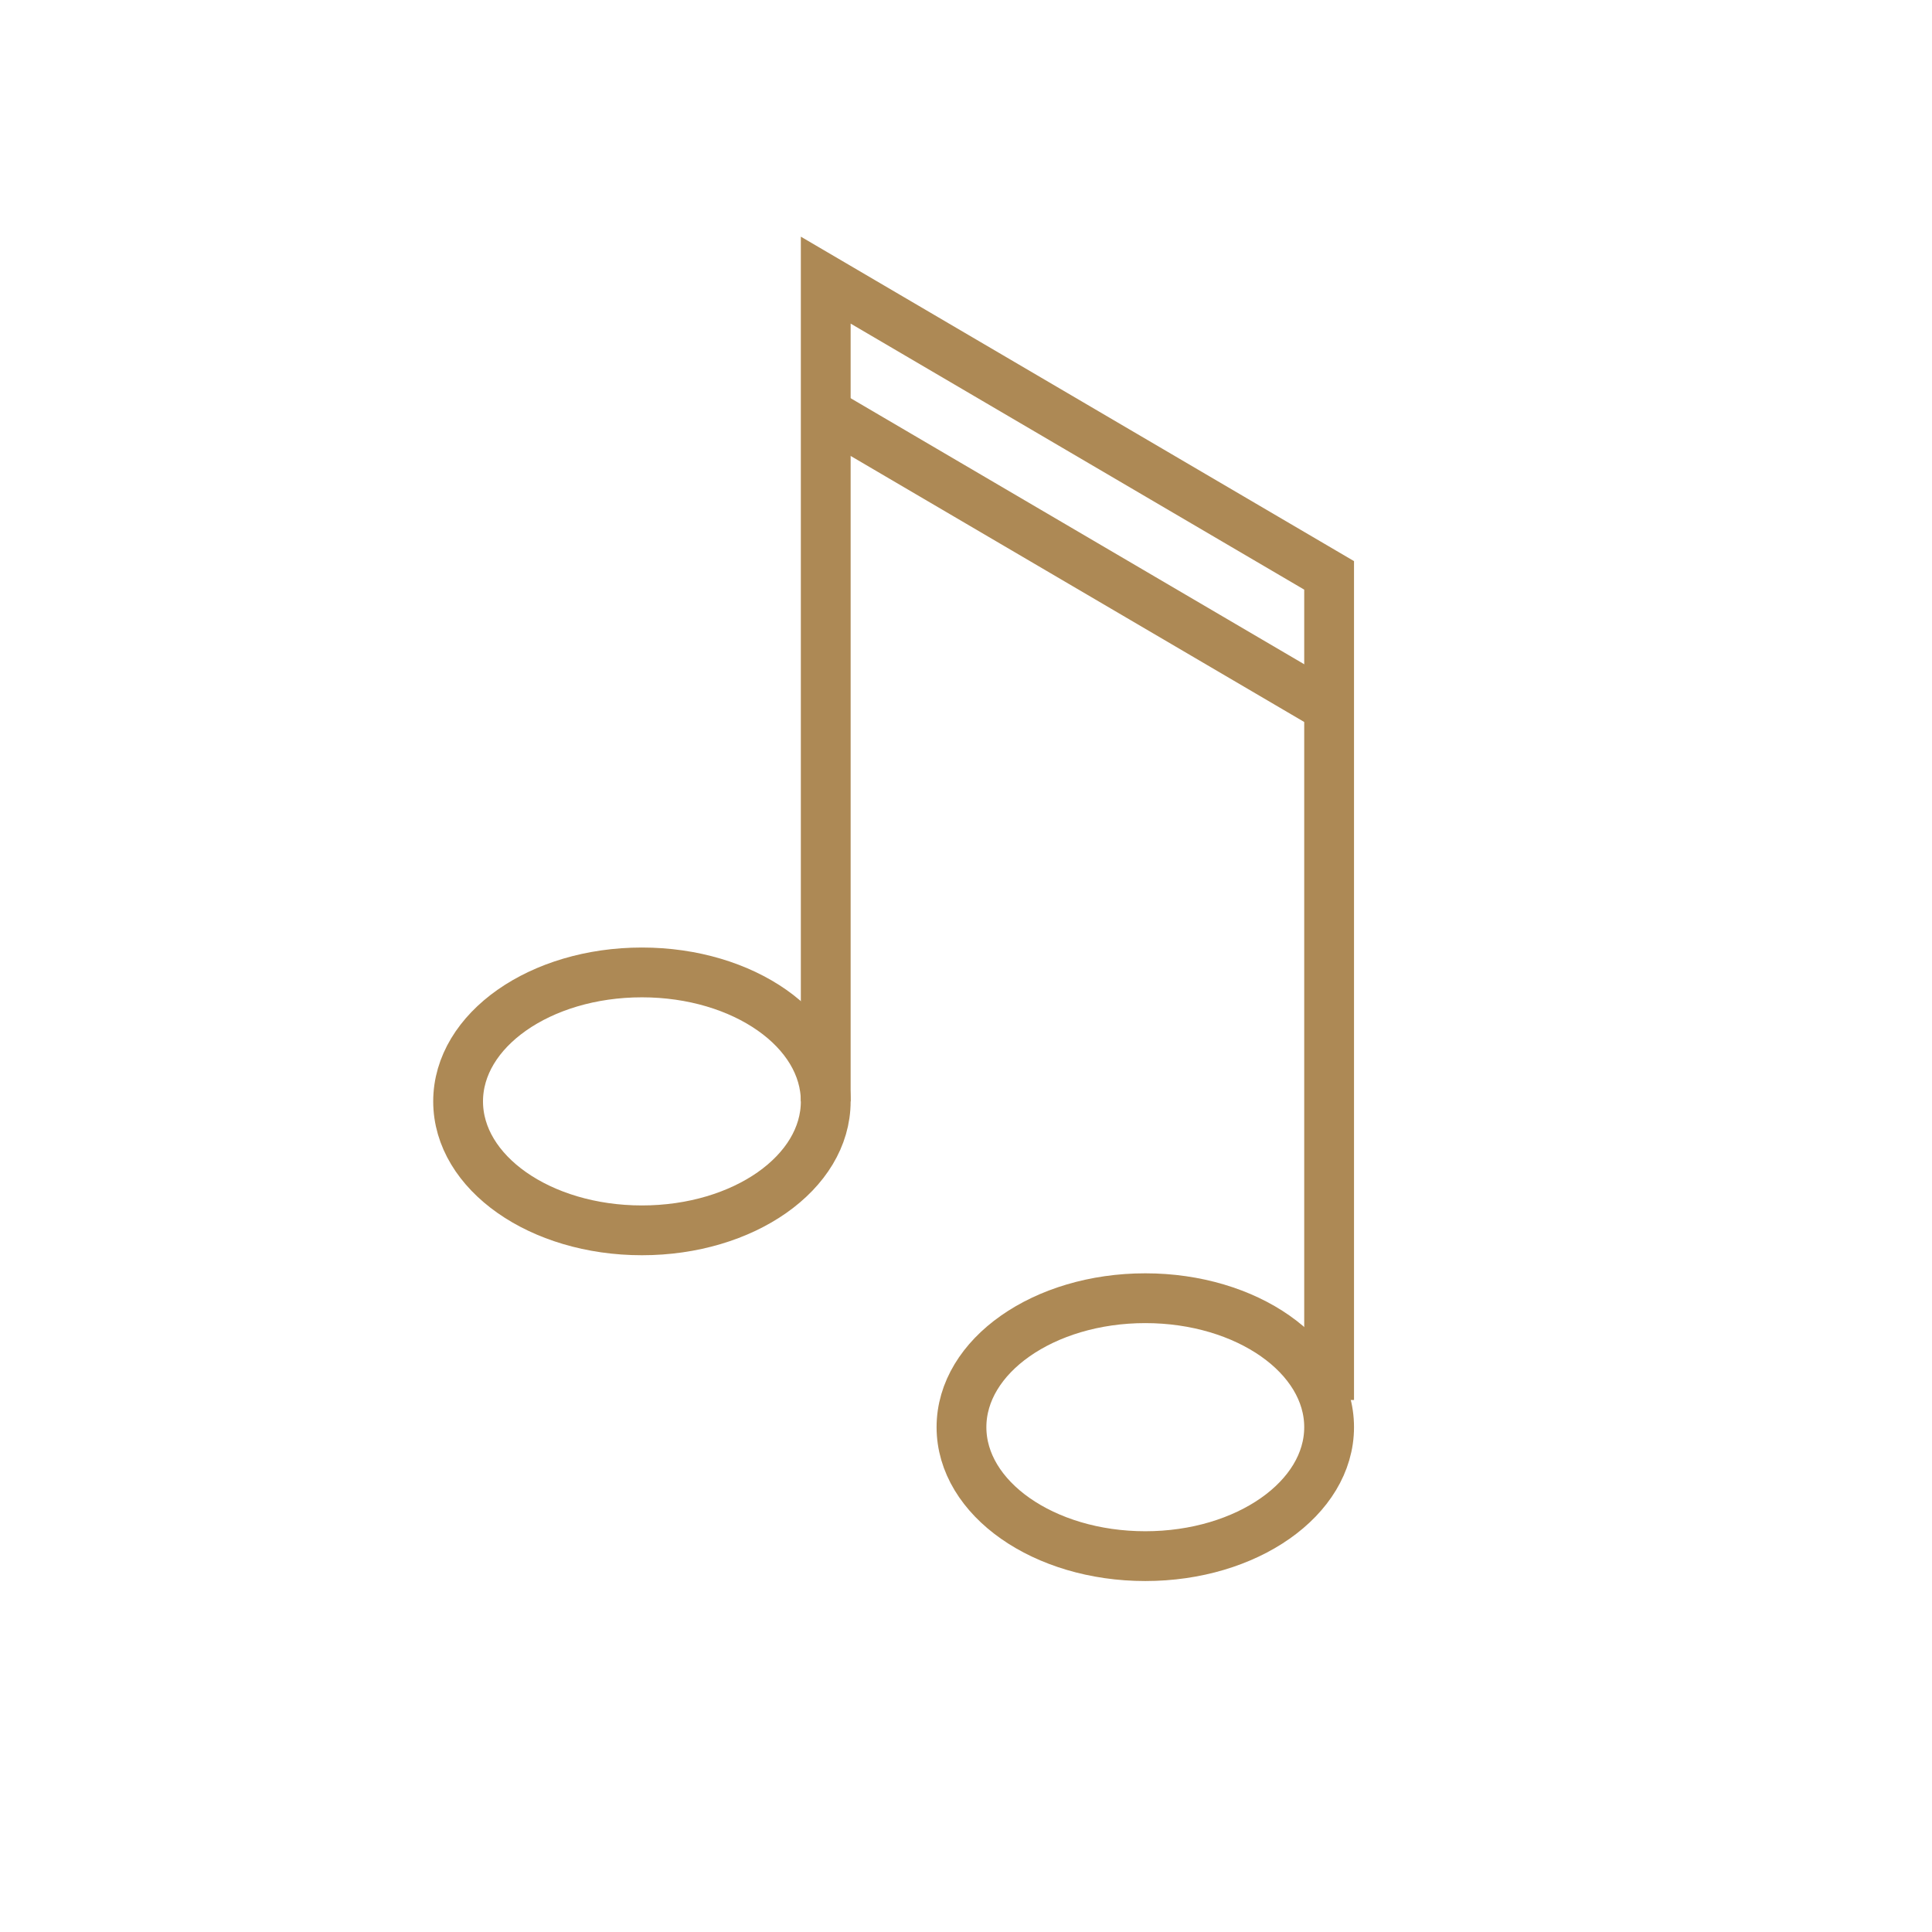 <svg width="194" height="194" viewBox="0 0 194 194" fill="none" xmlns="http://www.w3.org/2000/svg">
<!-- <circle cx="96.6185" cy="96.6185" r="96.6185" fill="#C4DBD7"/> --> 
<path d="M82.916 110.594C82.916 117.75 74.681 123.543 64.458 123.543C54.235 123.543 46 117.75 46 110.594C46 103.438 54.235 97.645 64.458 97.645C74.681 97.645 82.916 103.438 82.916 110.594Z" stroke="#AD8955" stroke-width="5" stroke-miterlimit="10"/>
<path d="M115.004 156.258C125.198 156.258 133.462 150.46 133.462 143.308C133.462 136.157 125.198 130.359 115.004 130.359C104.81 130.359 96.546 136.157 96.546 143.308C96.546 150.46 104.81 156.258 115.004 156.258Z" stroke="#AD8955" stroke-width="5" stroke-miterlimit="10"/>
<path d="M82.916 110.594V28.129L133.462 57.776V140.582" stroke="#AD8955" stroke-width="5" stroke-miterlimit="10"/>
<path d="M82.916 41.418L133.462 71.065" stroke="#AD8955" stroke-width="5" stroke-miterlimit="10"/>
</svg>
